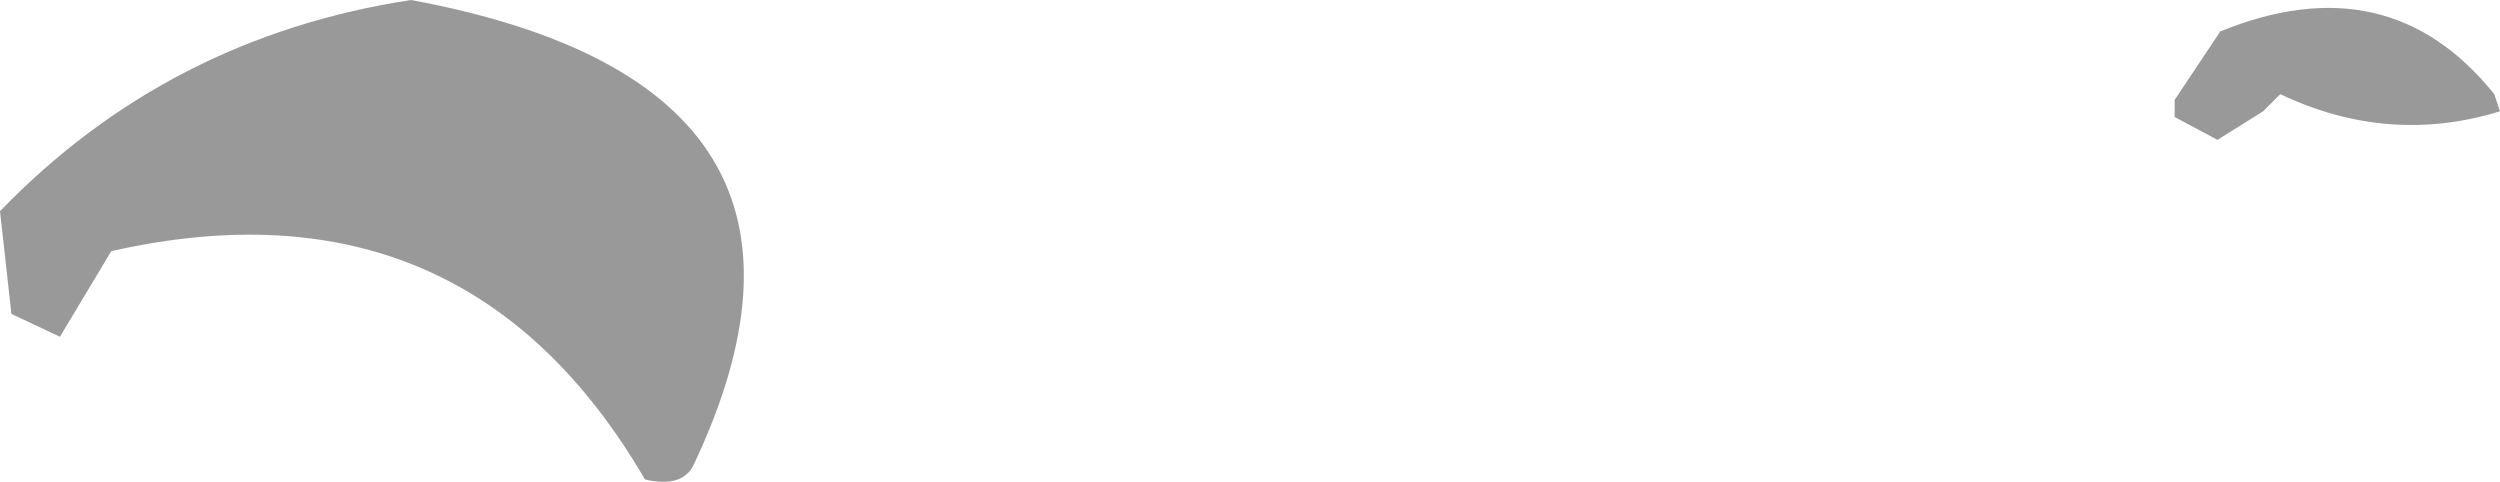 <?xml version="1.0" encoding="UTF-8" standalone="no"?>
<svg xmlns:xlink="http://www.w3.org/1999/xlink" height="8.45px" width="43.8px" xmlns="http://www.w3.org/2000/svg">
  <g transform="matrix(1.0, 0.0, 0.0, 1.0, 25.1, 100.3)">
    <path d="M13.0 -98.55 L13.8 -99.75 Q16.75 -100.95 18.6 -98.65 L18.7 -98.35 Q16.75 -97.75 14.85 -98.65 L14.55 -98.35 13.75 -97.85 13.0 -98.25 13.0 -98.55 M-23.15 -95.9 L-24.05 -94.4 -24.9 -94.8 -25.1 -96.6 Q-22.15 -99.65 -17.9 -100.3 -9.8 -98.8 -12.95 -92.15 -13.15 -91.75 -13.8 -91.9 -16.95 -97.3 -23.15 -95.9" fill="#999999" fill-rule="evenodd" stroke="none"/>
  </g>
</svg>
